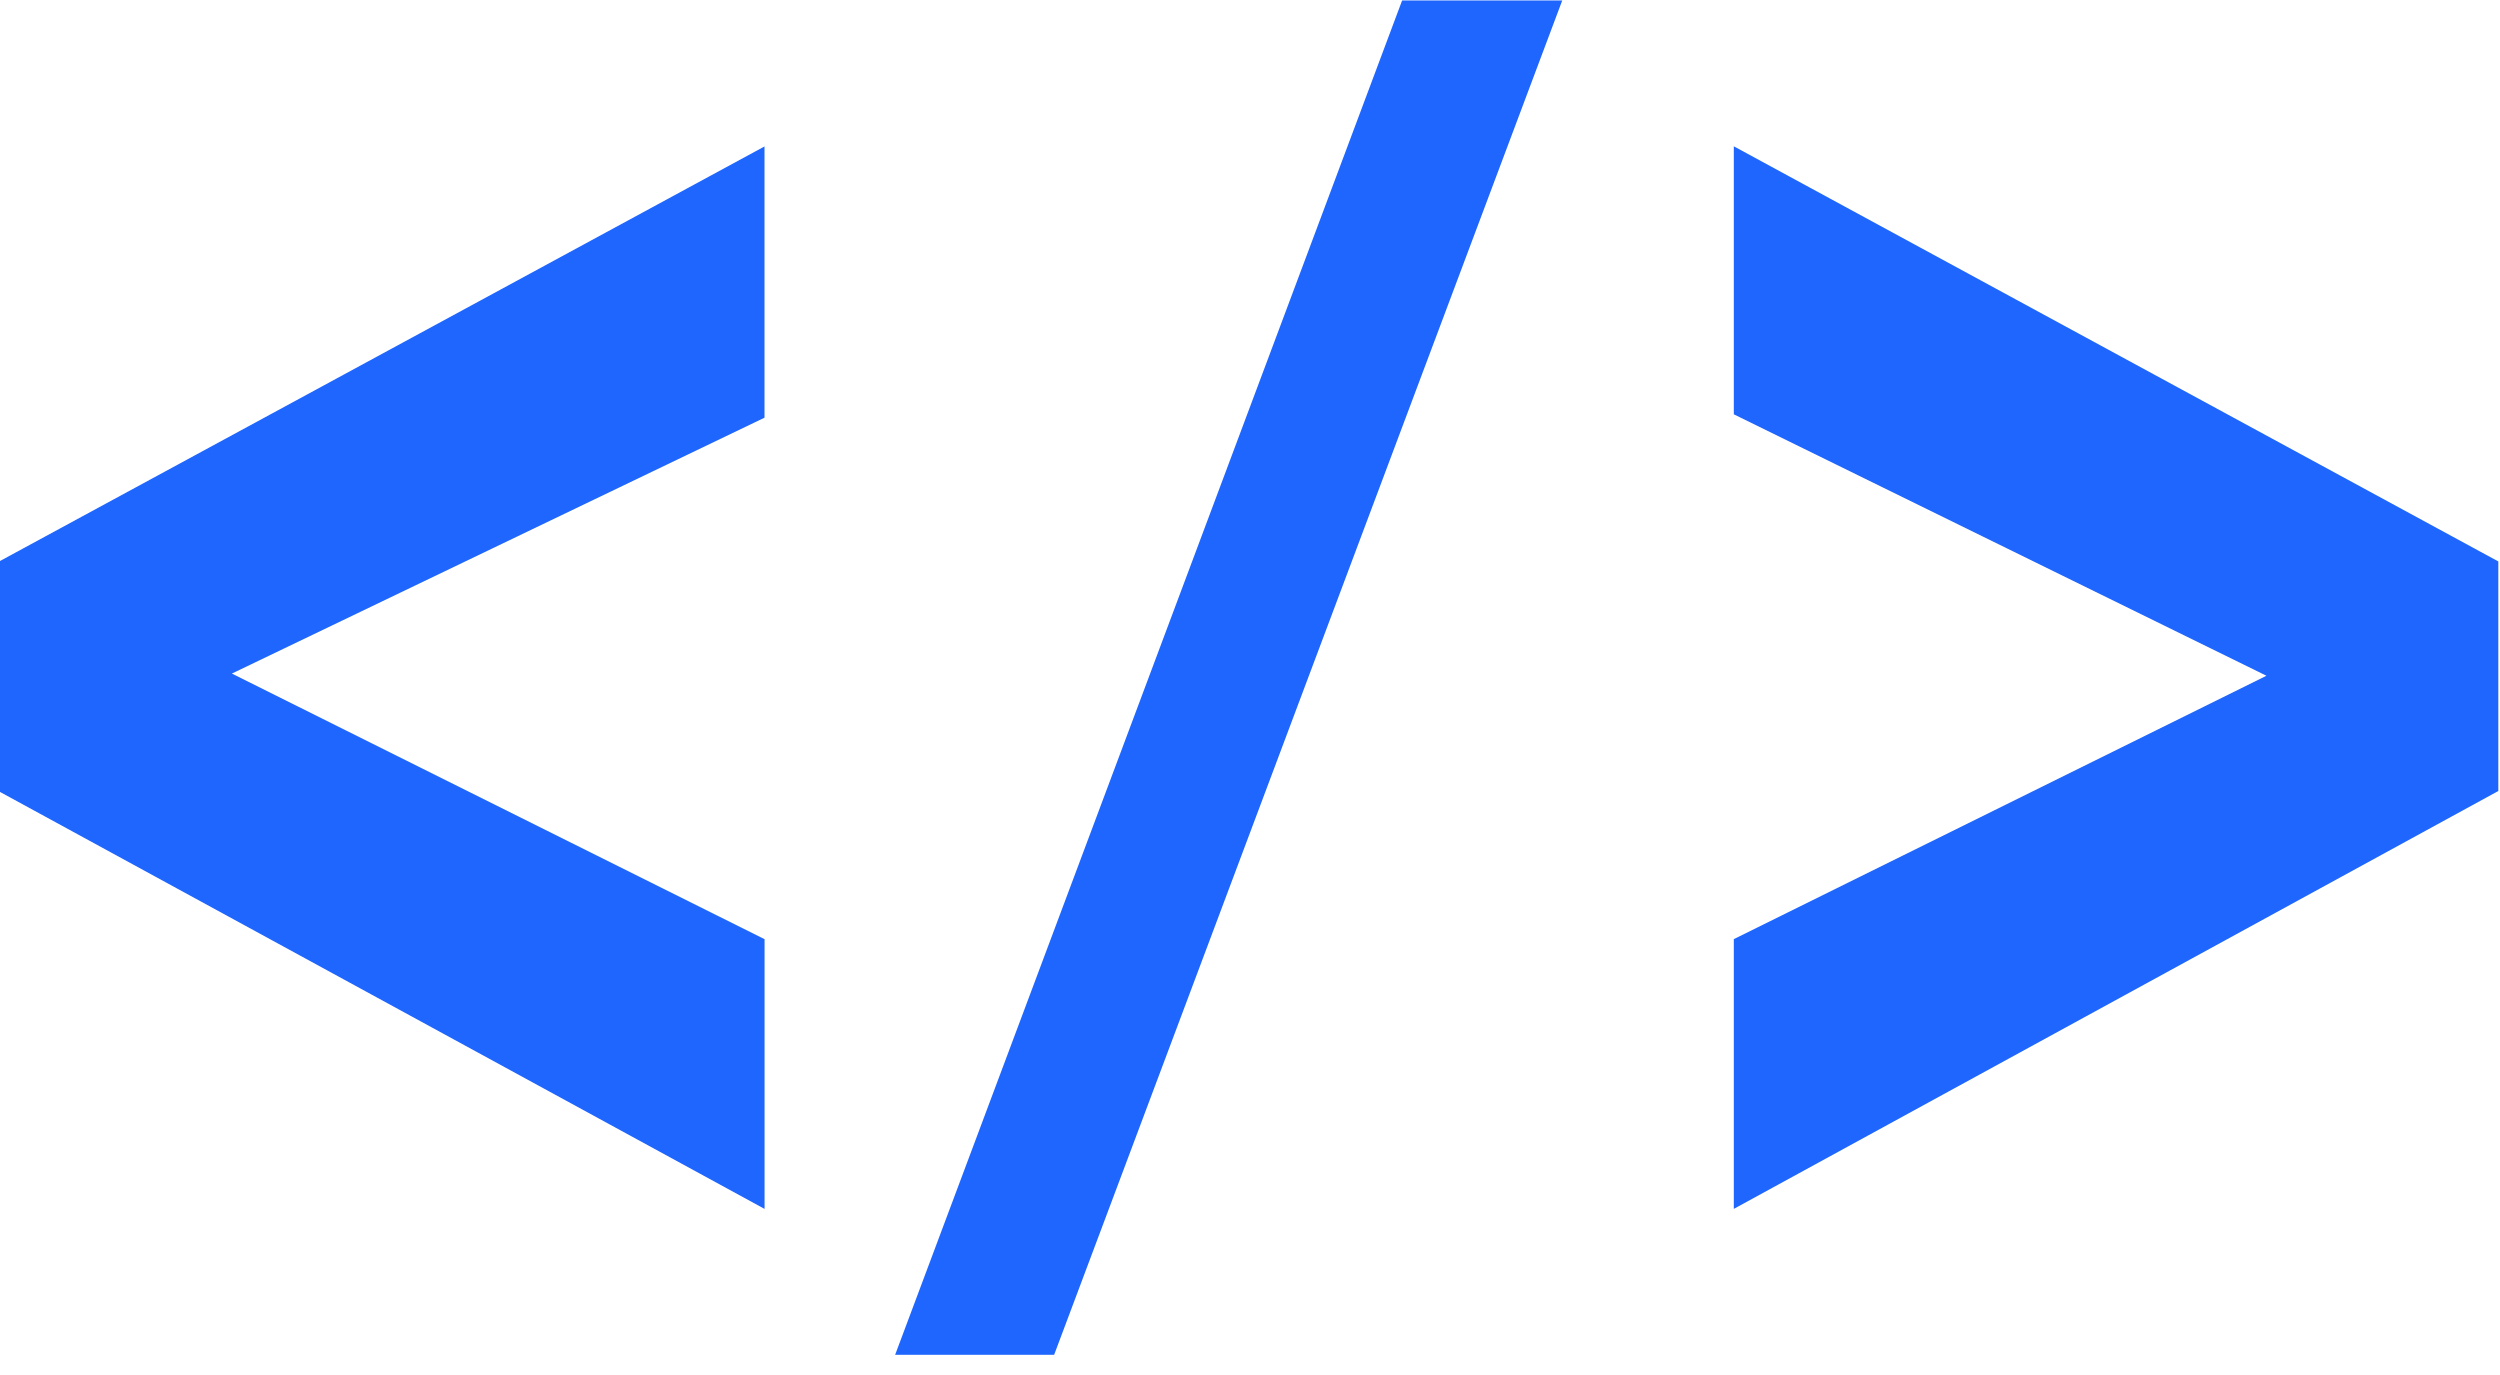 <svg xmlns="http://www.w3.org/2000/svg" width="40" height="22" viewBox="0 0 40 22">
    <g fill="#1E66FE" fill-rule="nonzero">
        <path d="M12.232 19.342L0 12.671V8.976l12.232-6.633v4.34L3.71 10.777l8.523 4.25v4.315zM14.322 21.677L22.434.007h2.562l-8.13 21.67zM27.741 19.342v-4.316l8.522-4.214-8.522-4.183V2.341l12.232 6.642v3.673z"/>
    </g>
</svg>
